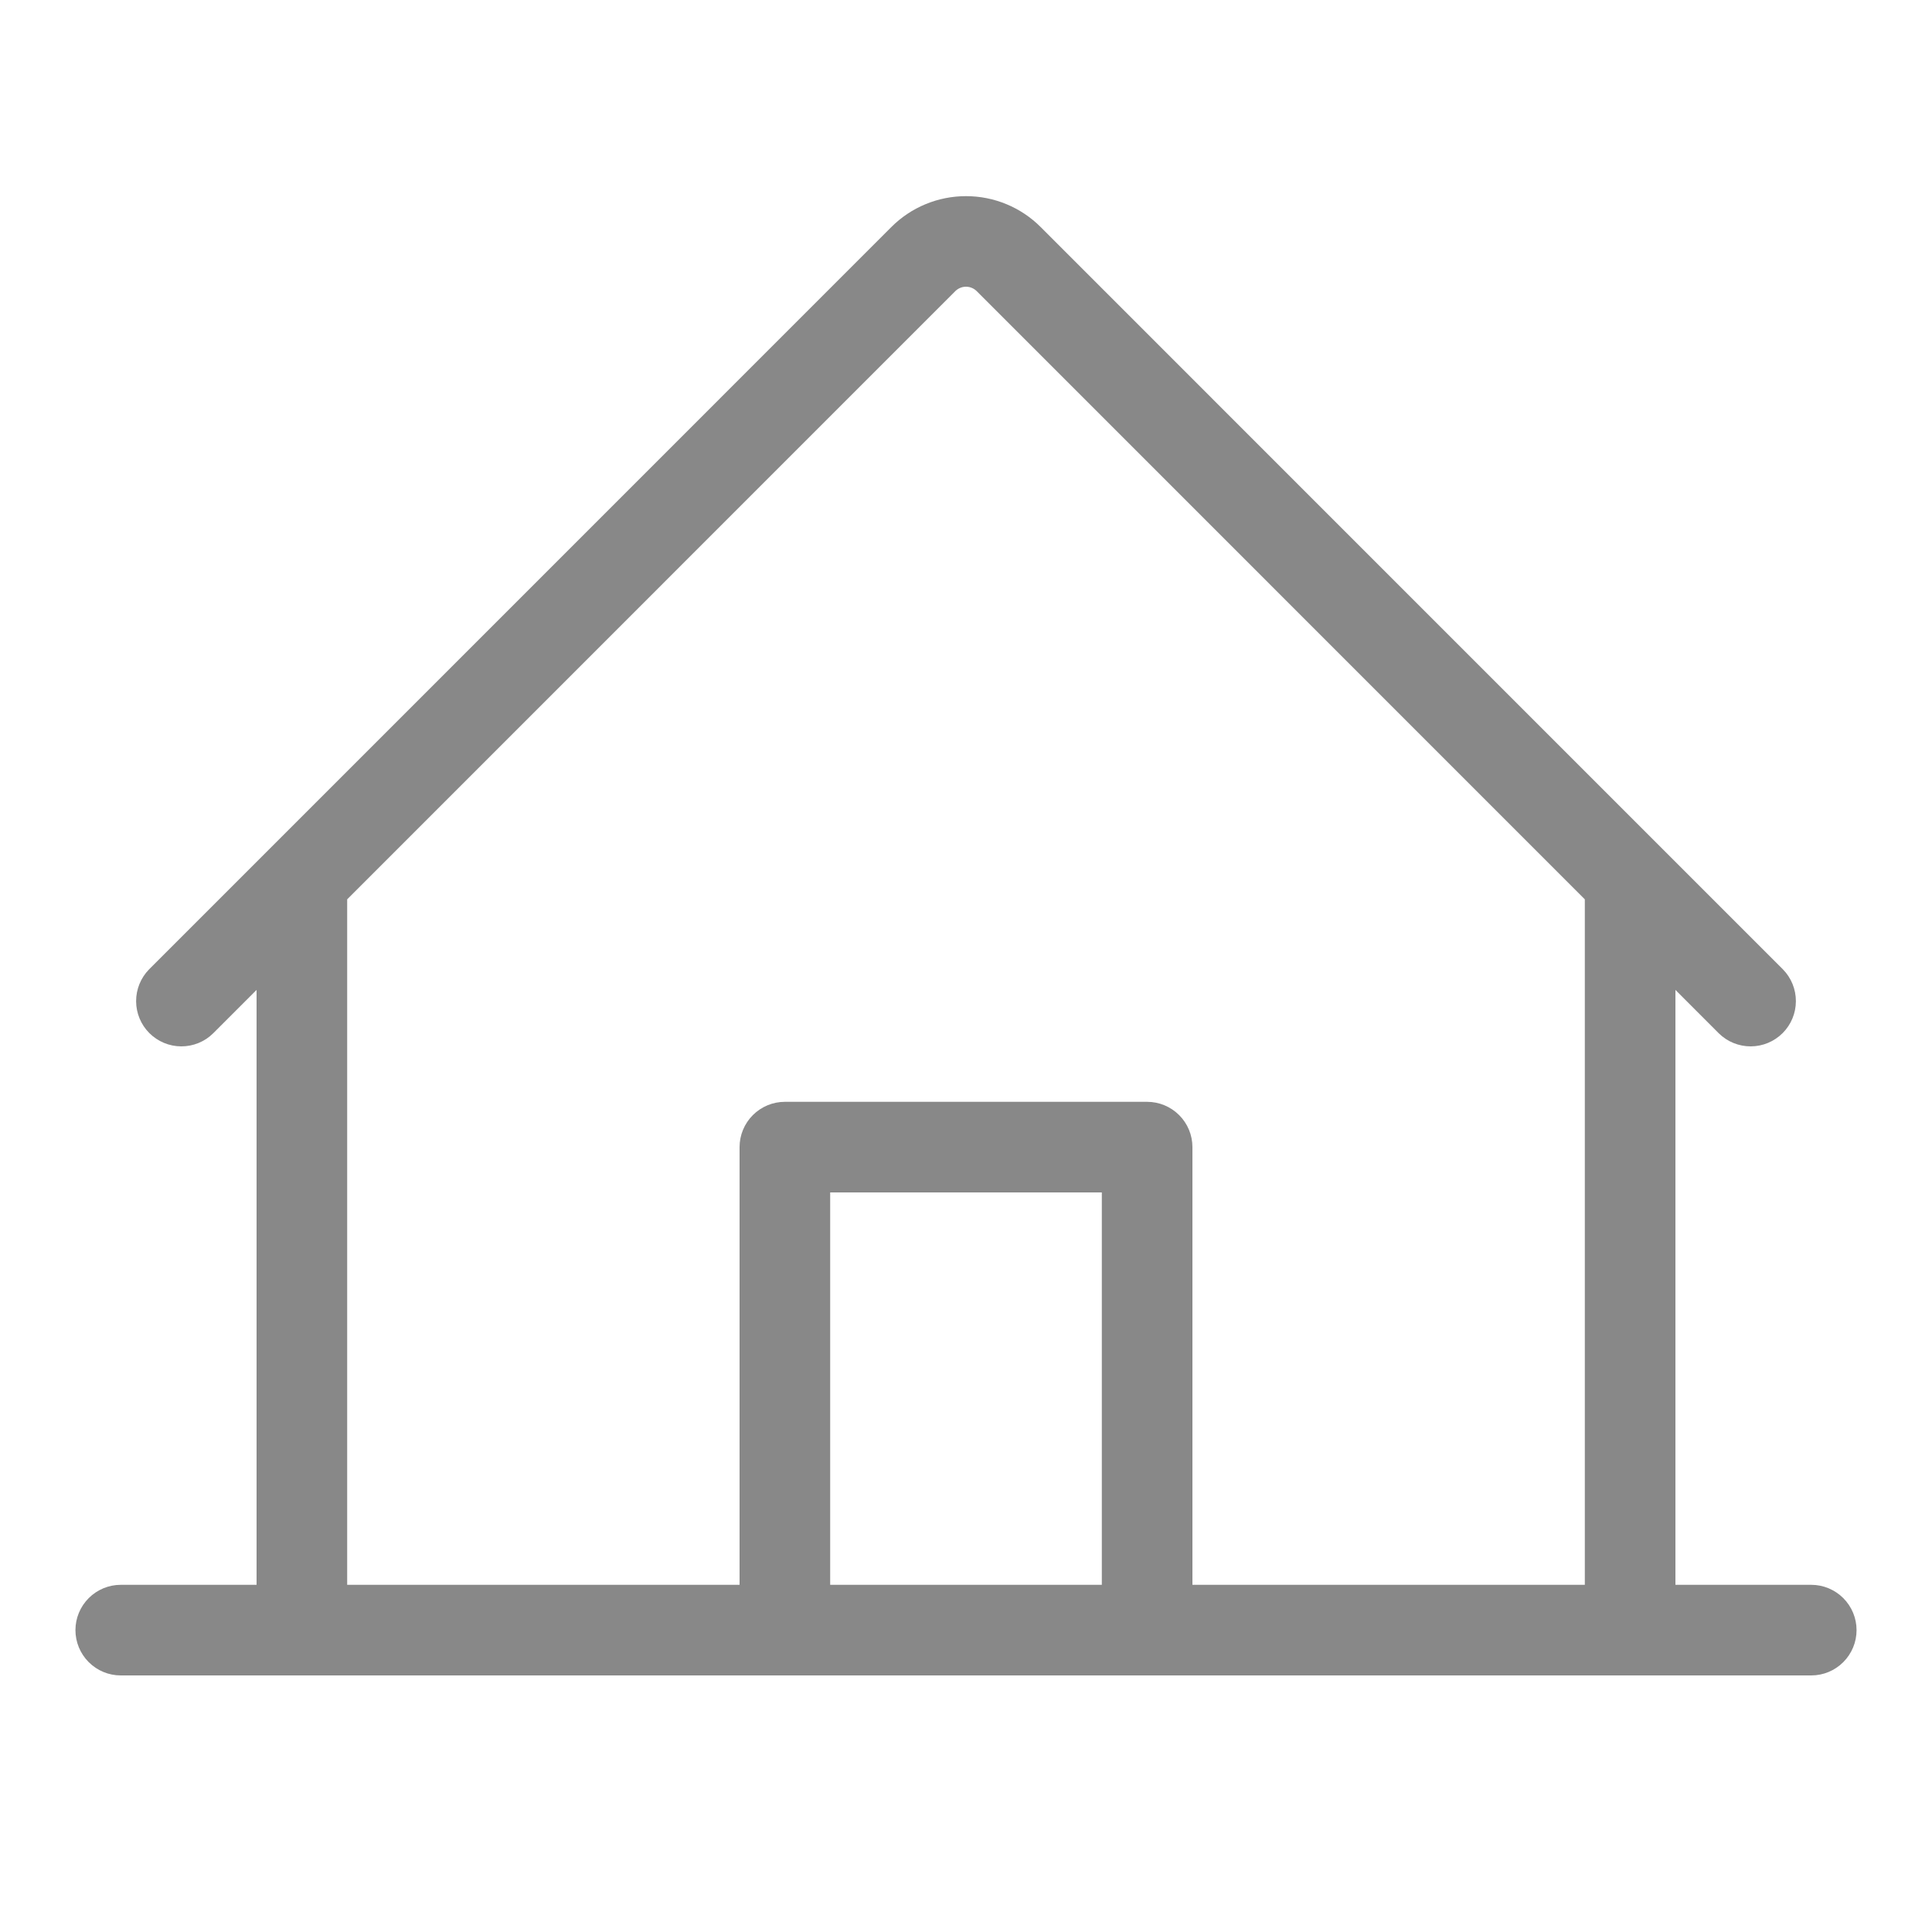 <svg width="40" height="40" viewBox="0 0 40 40" fill="none" xmlns="http://www.w3.org/2000/svg">
<path d="M37.5 32.812H34.688V20.495L35.587 21.395C35.764 21.569 36.002 21.665 36.249 21.664C36.496 21.663 36.733 21.564 36.908 21.389C37.083 21.214 37.181 20.977 37.182 20.73C37.183 20.483 37.086 20.245 36.913 20.069L21.547 4.702C21.344 4.498 21.103 4.337 20.837 4.227C20.572 4.117 20.287 4.061 20 4.061C19.713 4.061 19.428 4.117 19.163 4.227C18.897 4.337 18.656 4.498 18.453 4.702L3.087 20.069C2.914 20.245 2.817 20.483 2.818 20.73C2.819 20.977 2.917 21.214 3.092 21.389C3.267 21.564 3.504 21.663 3.751 21.664C3.998 21.665 4.236 21.569 4.412 21.395L5.312 20.495V32.812H2.5C2.251 32.812 2.013 32.911 1.837 33.087C1.661 33.263 1.562 33.501 1.562 33.75C1.562 33.999 1.661 34.237 1.837 34.413C2.013 34.589 2.251 34.688 2.5 34.688H37.5C37.749 34.688 37.987 34.589 38.163 34.413C38.339 34.237 38.438 33.999 38.438 33.75C38.438 33.501 38.339 33.263 38.163 33.087C37.987 32.911 37.749 32.812 37.5 32.812ZM7.188 18.62L19.778 6.028C19.807 5.999 19.842 5.976 19.88 5.96C19.918 5.944 19.959 5.936 20 5.936C20.041 5.936 20.082 5.944 20.12 5.96C20.158 5.976 20.193 5.999 20.222 6.028L32.812 18.62V32.812H24.688V23.75C24.688 23.501 24.589 23.263 24.413 23.087C24.237 22.911 23.999 22.812 23.75 22.812H16.25C16.001 22.812 15.763 22.911 15.587 23.087C15.411 23.263 15.312 23.501 15.312 23.75V32.812H7.188V18.62ZM22.812 32.812H17.188V24.688H22.812V32.812Z" fill="#888888"/>
</svg>
